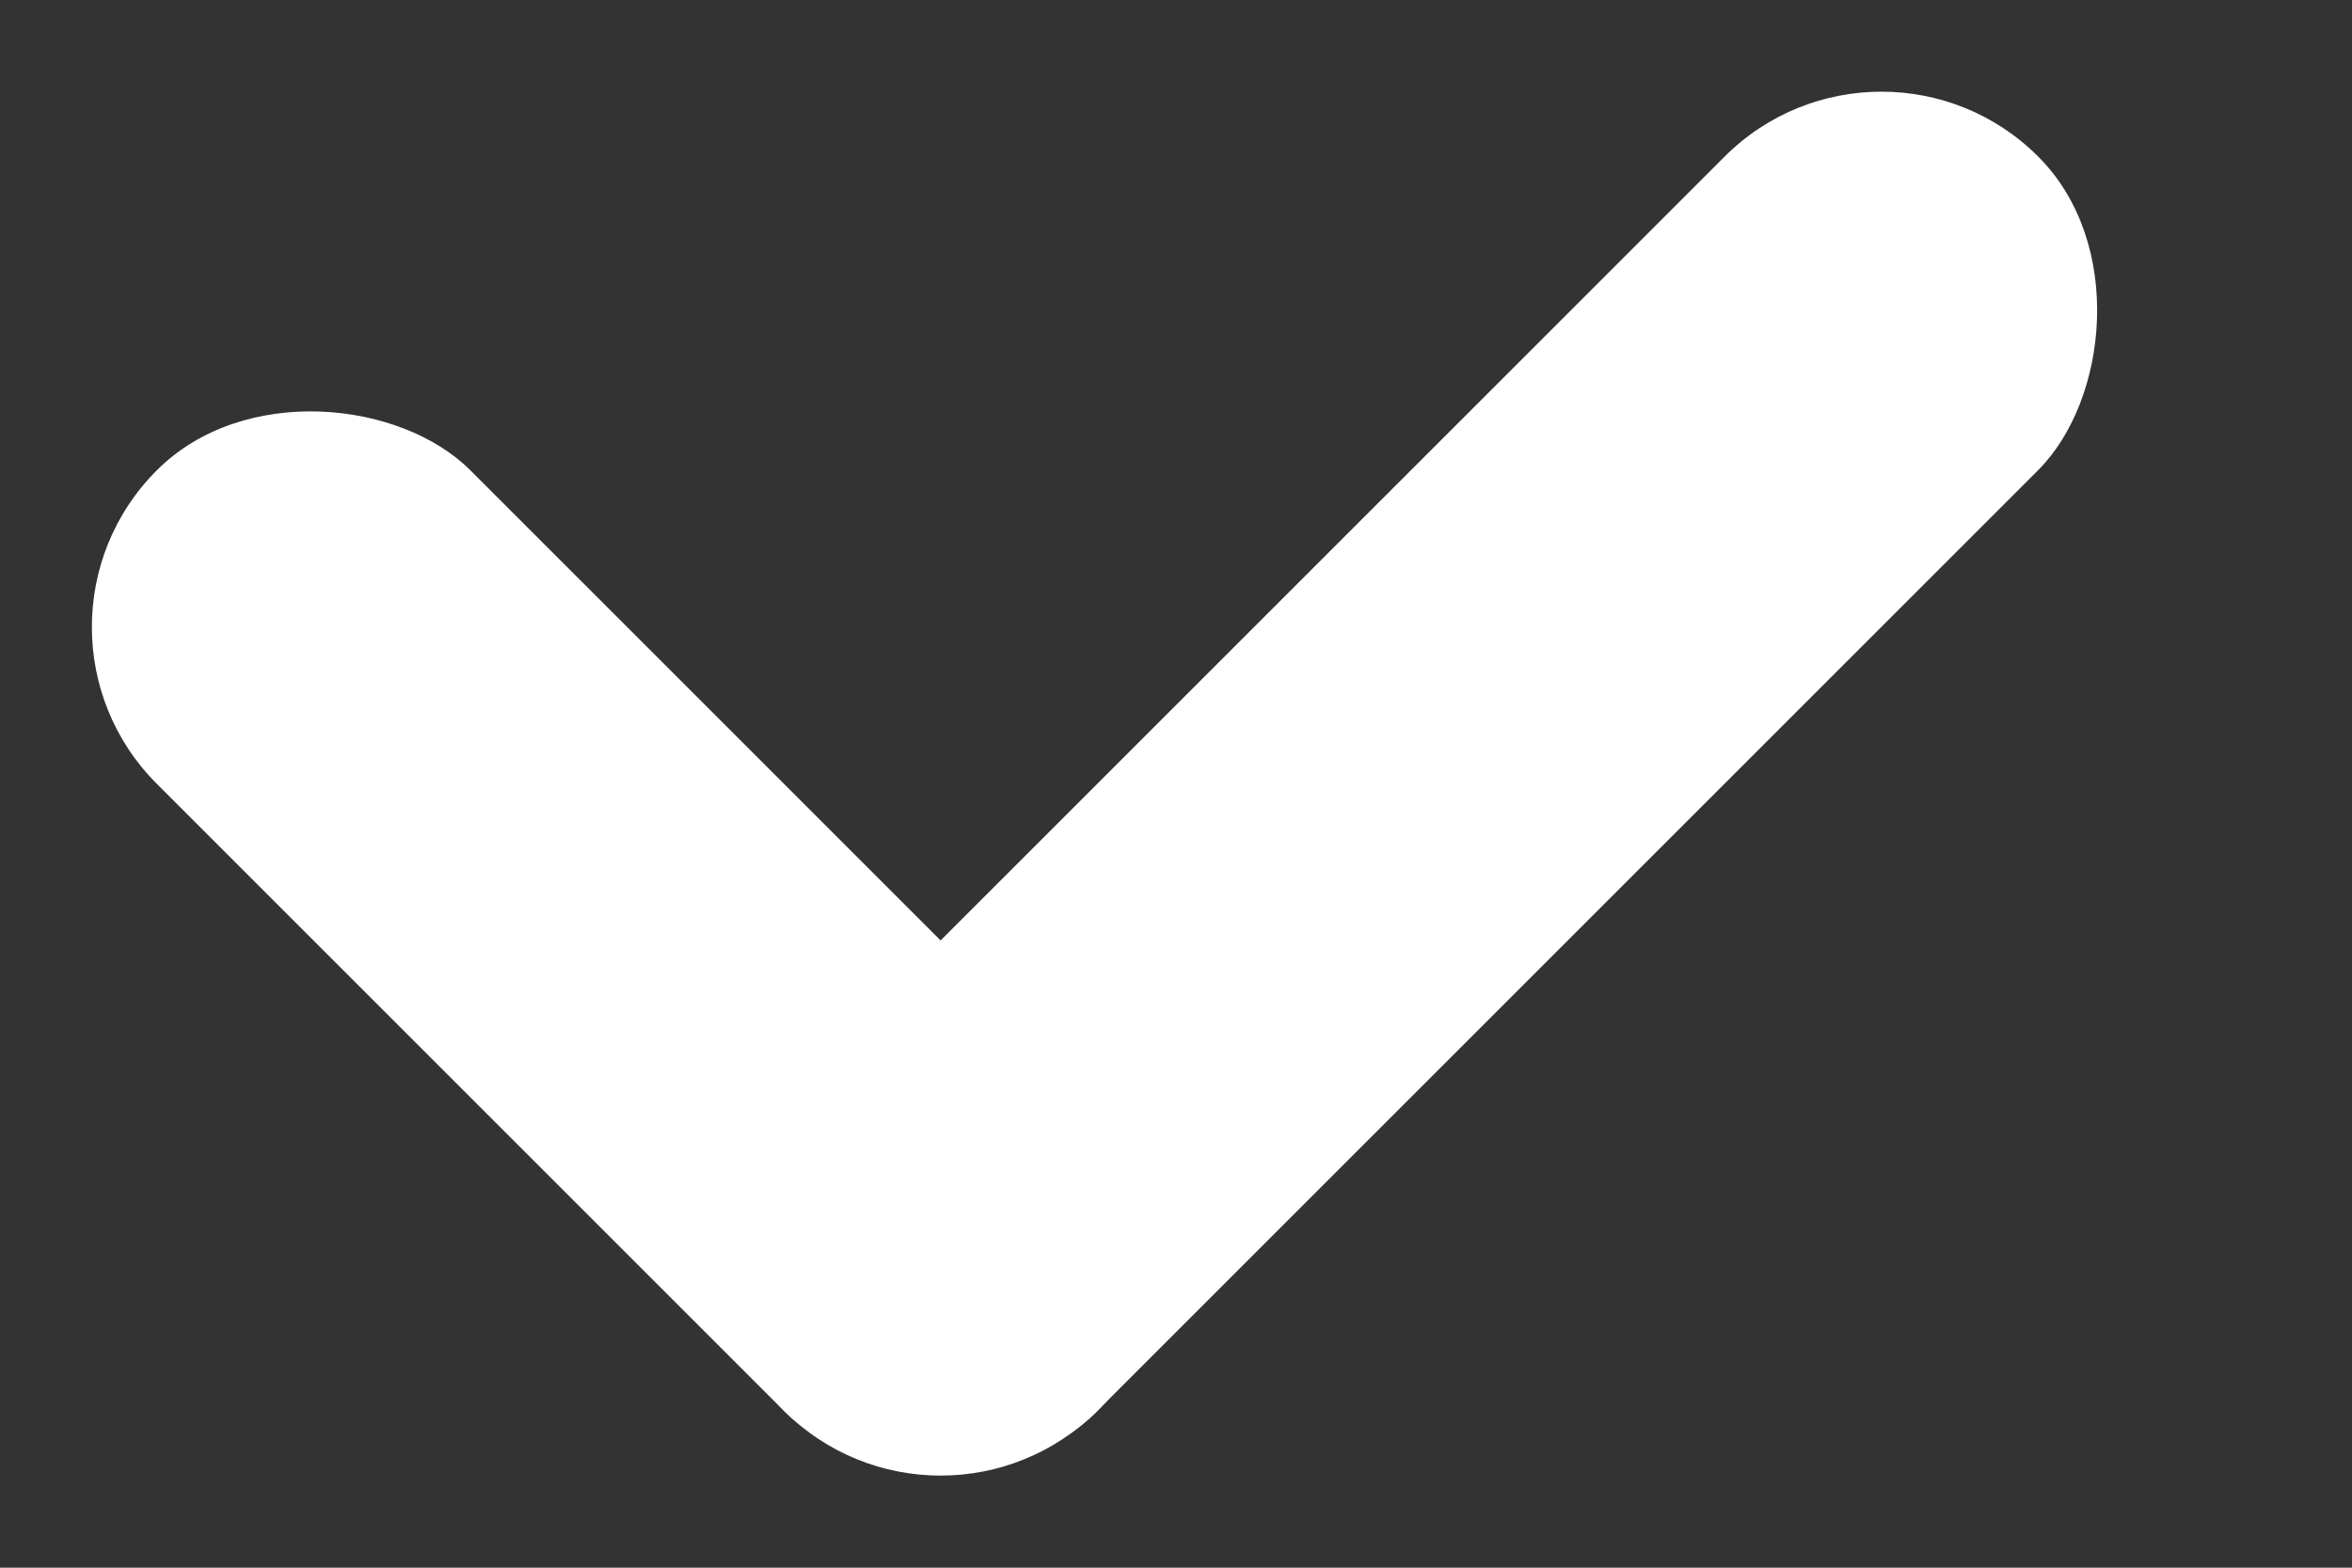 <svg xmlns="http://www.w3.org/2000/svg" fill="none" viewBox="0 0 9 6">
  <rect x="0" y="0" width="9" height="6" fill="#333333" stroke="none"/>
  <defs/>
  <rect width="1.697" height="6.788" x="7.199" fill="#fff" rx=".849" transform="rotate(45 7.2 0)"/>
  <rect width="1.697" height="5.091" y="2.4" fill="#fff" rx=".849" transform="rotate(-45 0 2.4)"/>
</svg>
